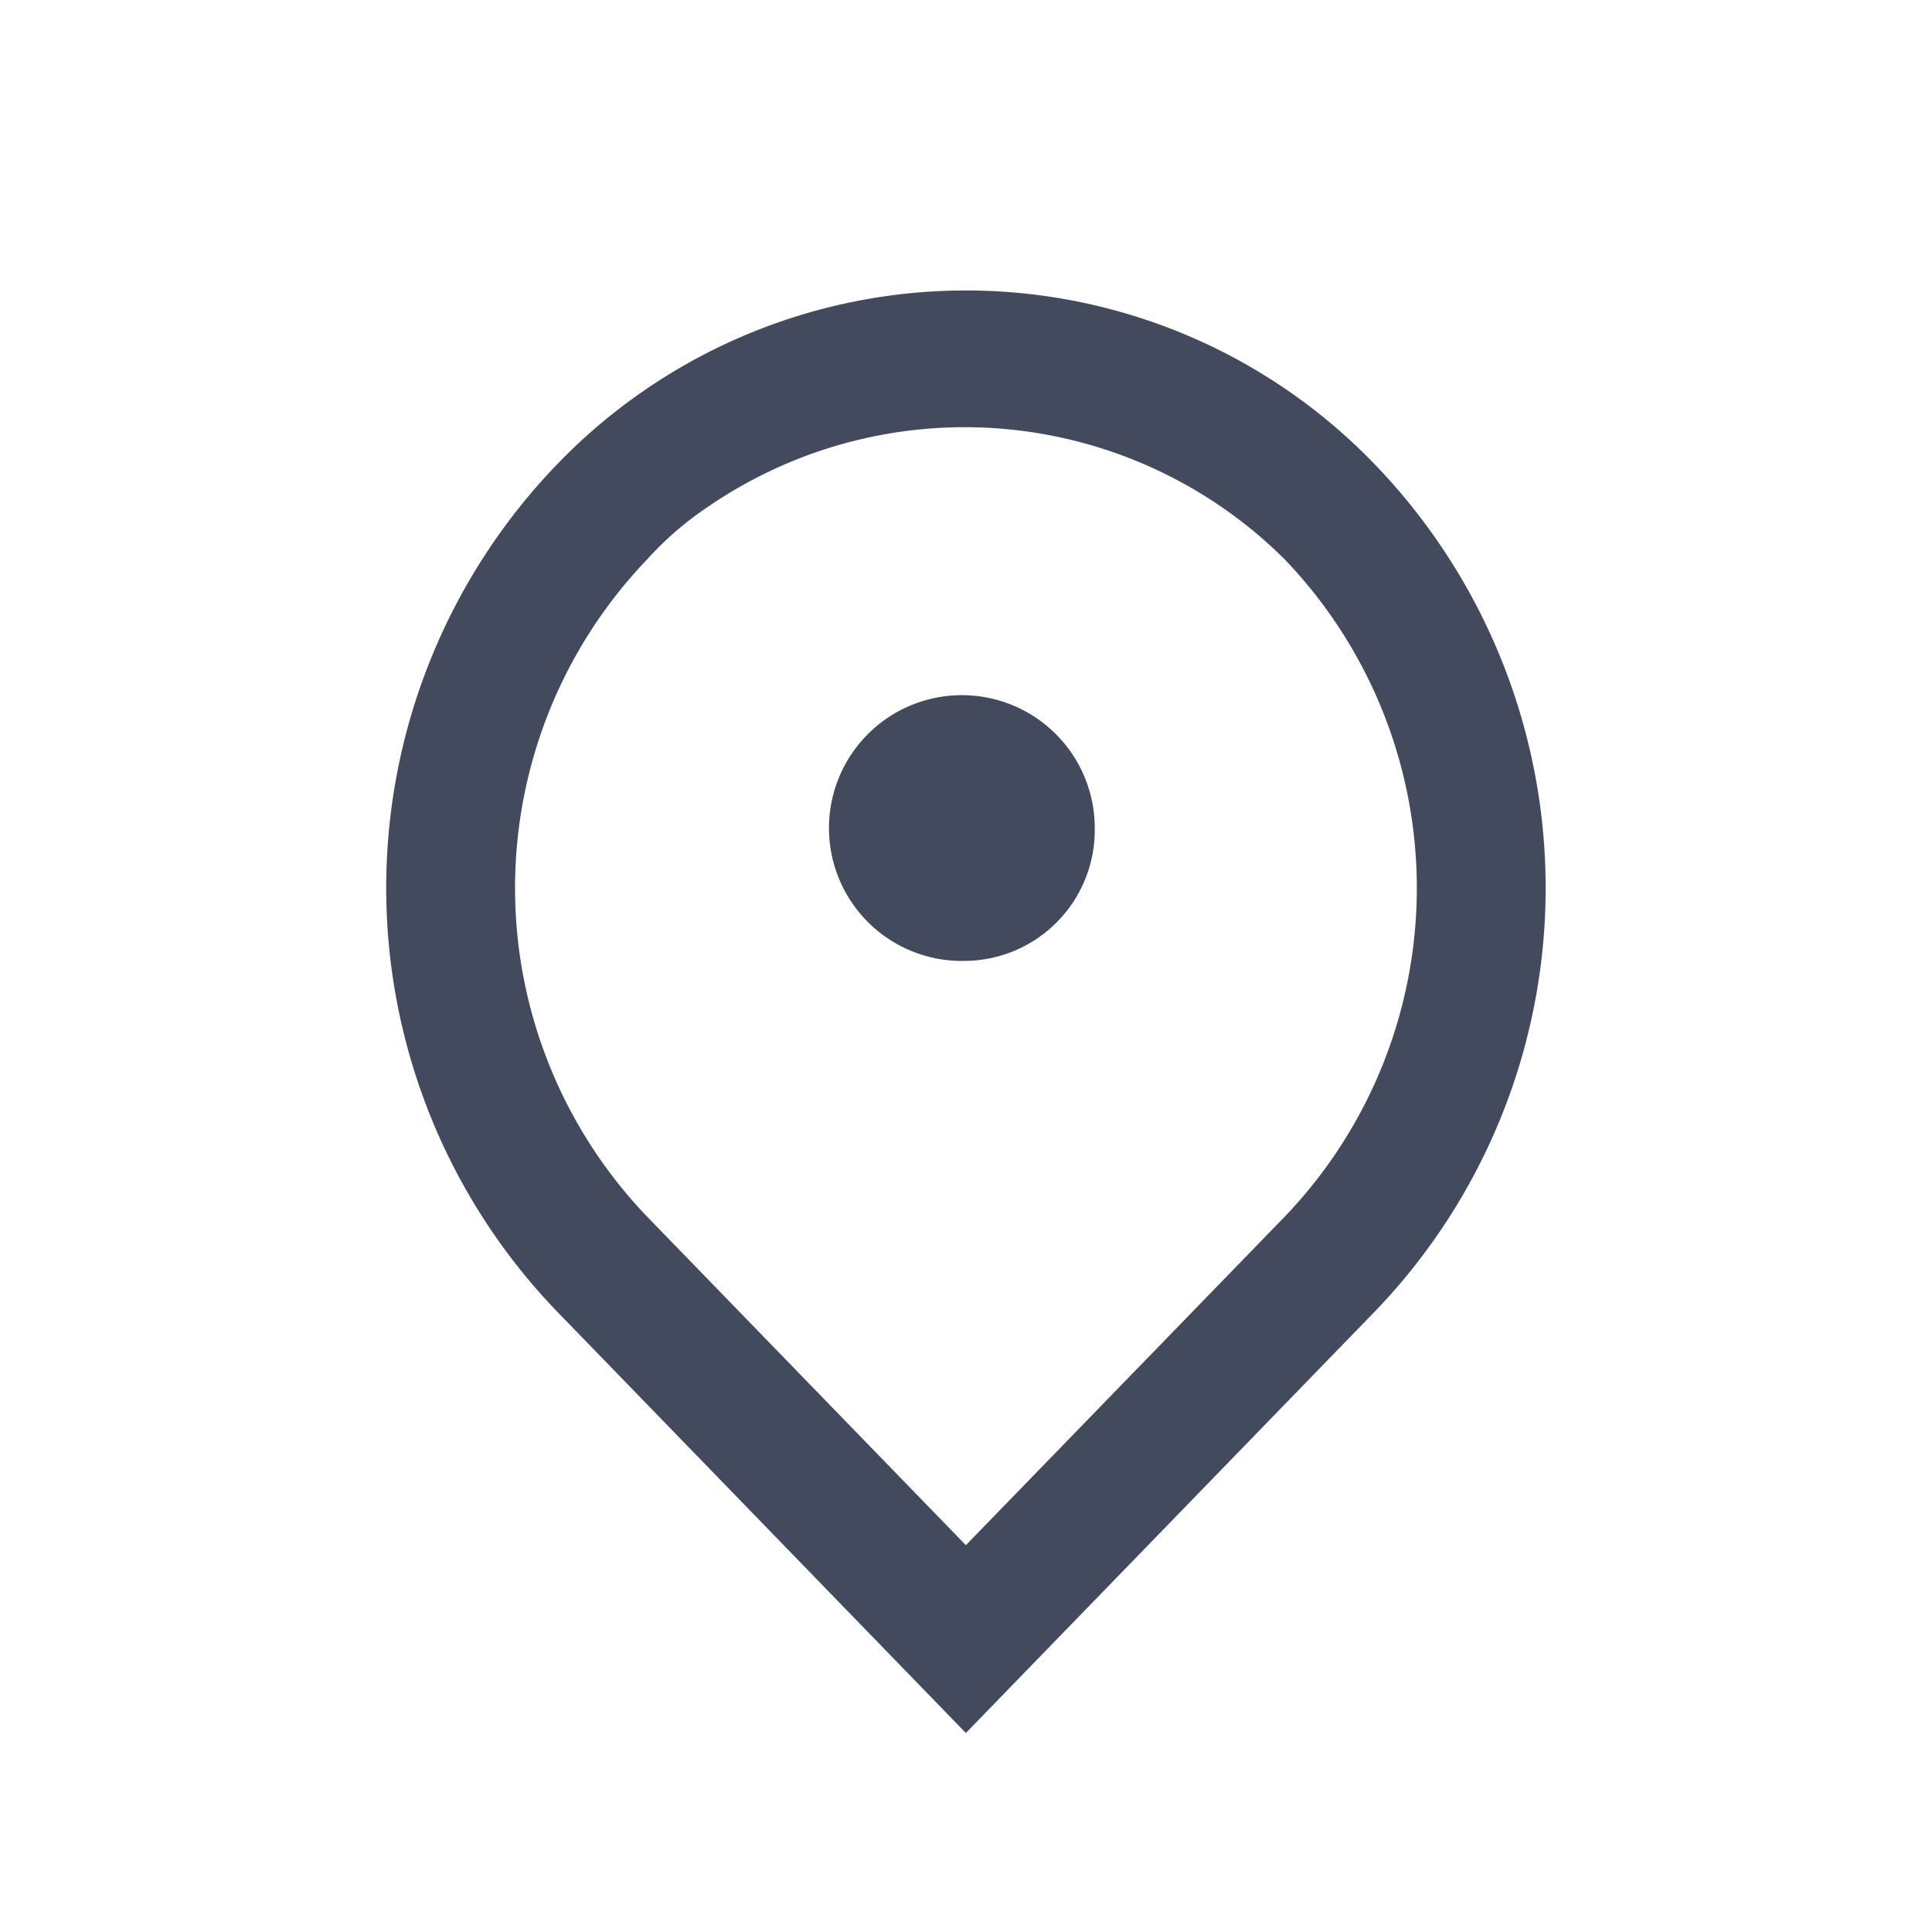 <svg xmlns="http://www.w3.org/2000/svg" width="14" height="14" viewBox="0 0 14 14"><defs><style>.a{fill:none;}.b{fill:#434a5e;}</style></defs><path class="a" d="M0,0H14V14H0Z"/><path class="b" d="M7.2,12.453,4.23,9.391a4.424,4.424,0,0,1,0-6.123,4.113,4.113,0,0,1,5.941,0,4.424,4.424,0,0,1,0,6.123ZM9.511,8.711a3.441,3.441,0,0,0,0-4.762,3.287,3.287,0,0,0-4.163-.393,2.383,2.383,0,0,0-.458.393,3.441,3.441,0,0,0,0,4.762L7.2,11.092,9.511,8.711ZM7.2,6.858A.963.963,0,1,1,8.134,5.9.948.948,0,0,1,7.2,6.858Z" transform="translate(-0.201 0.105)"/></svg>